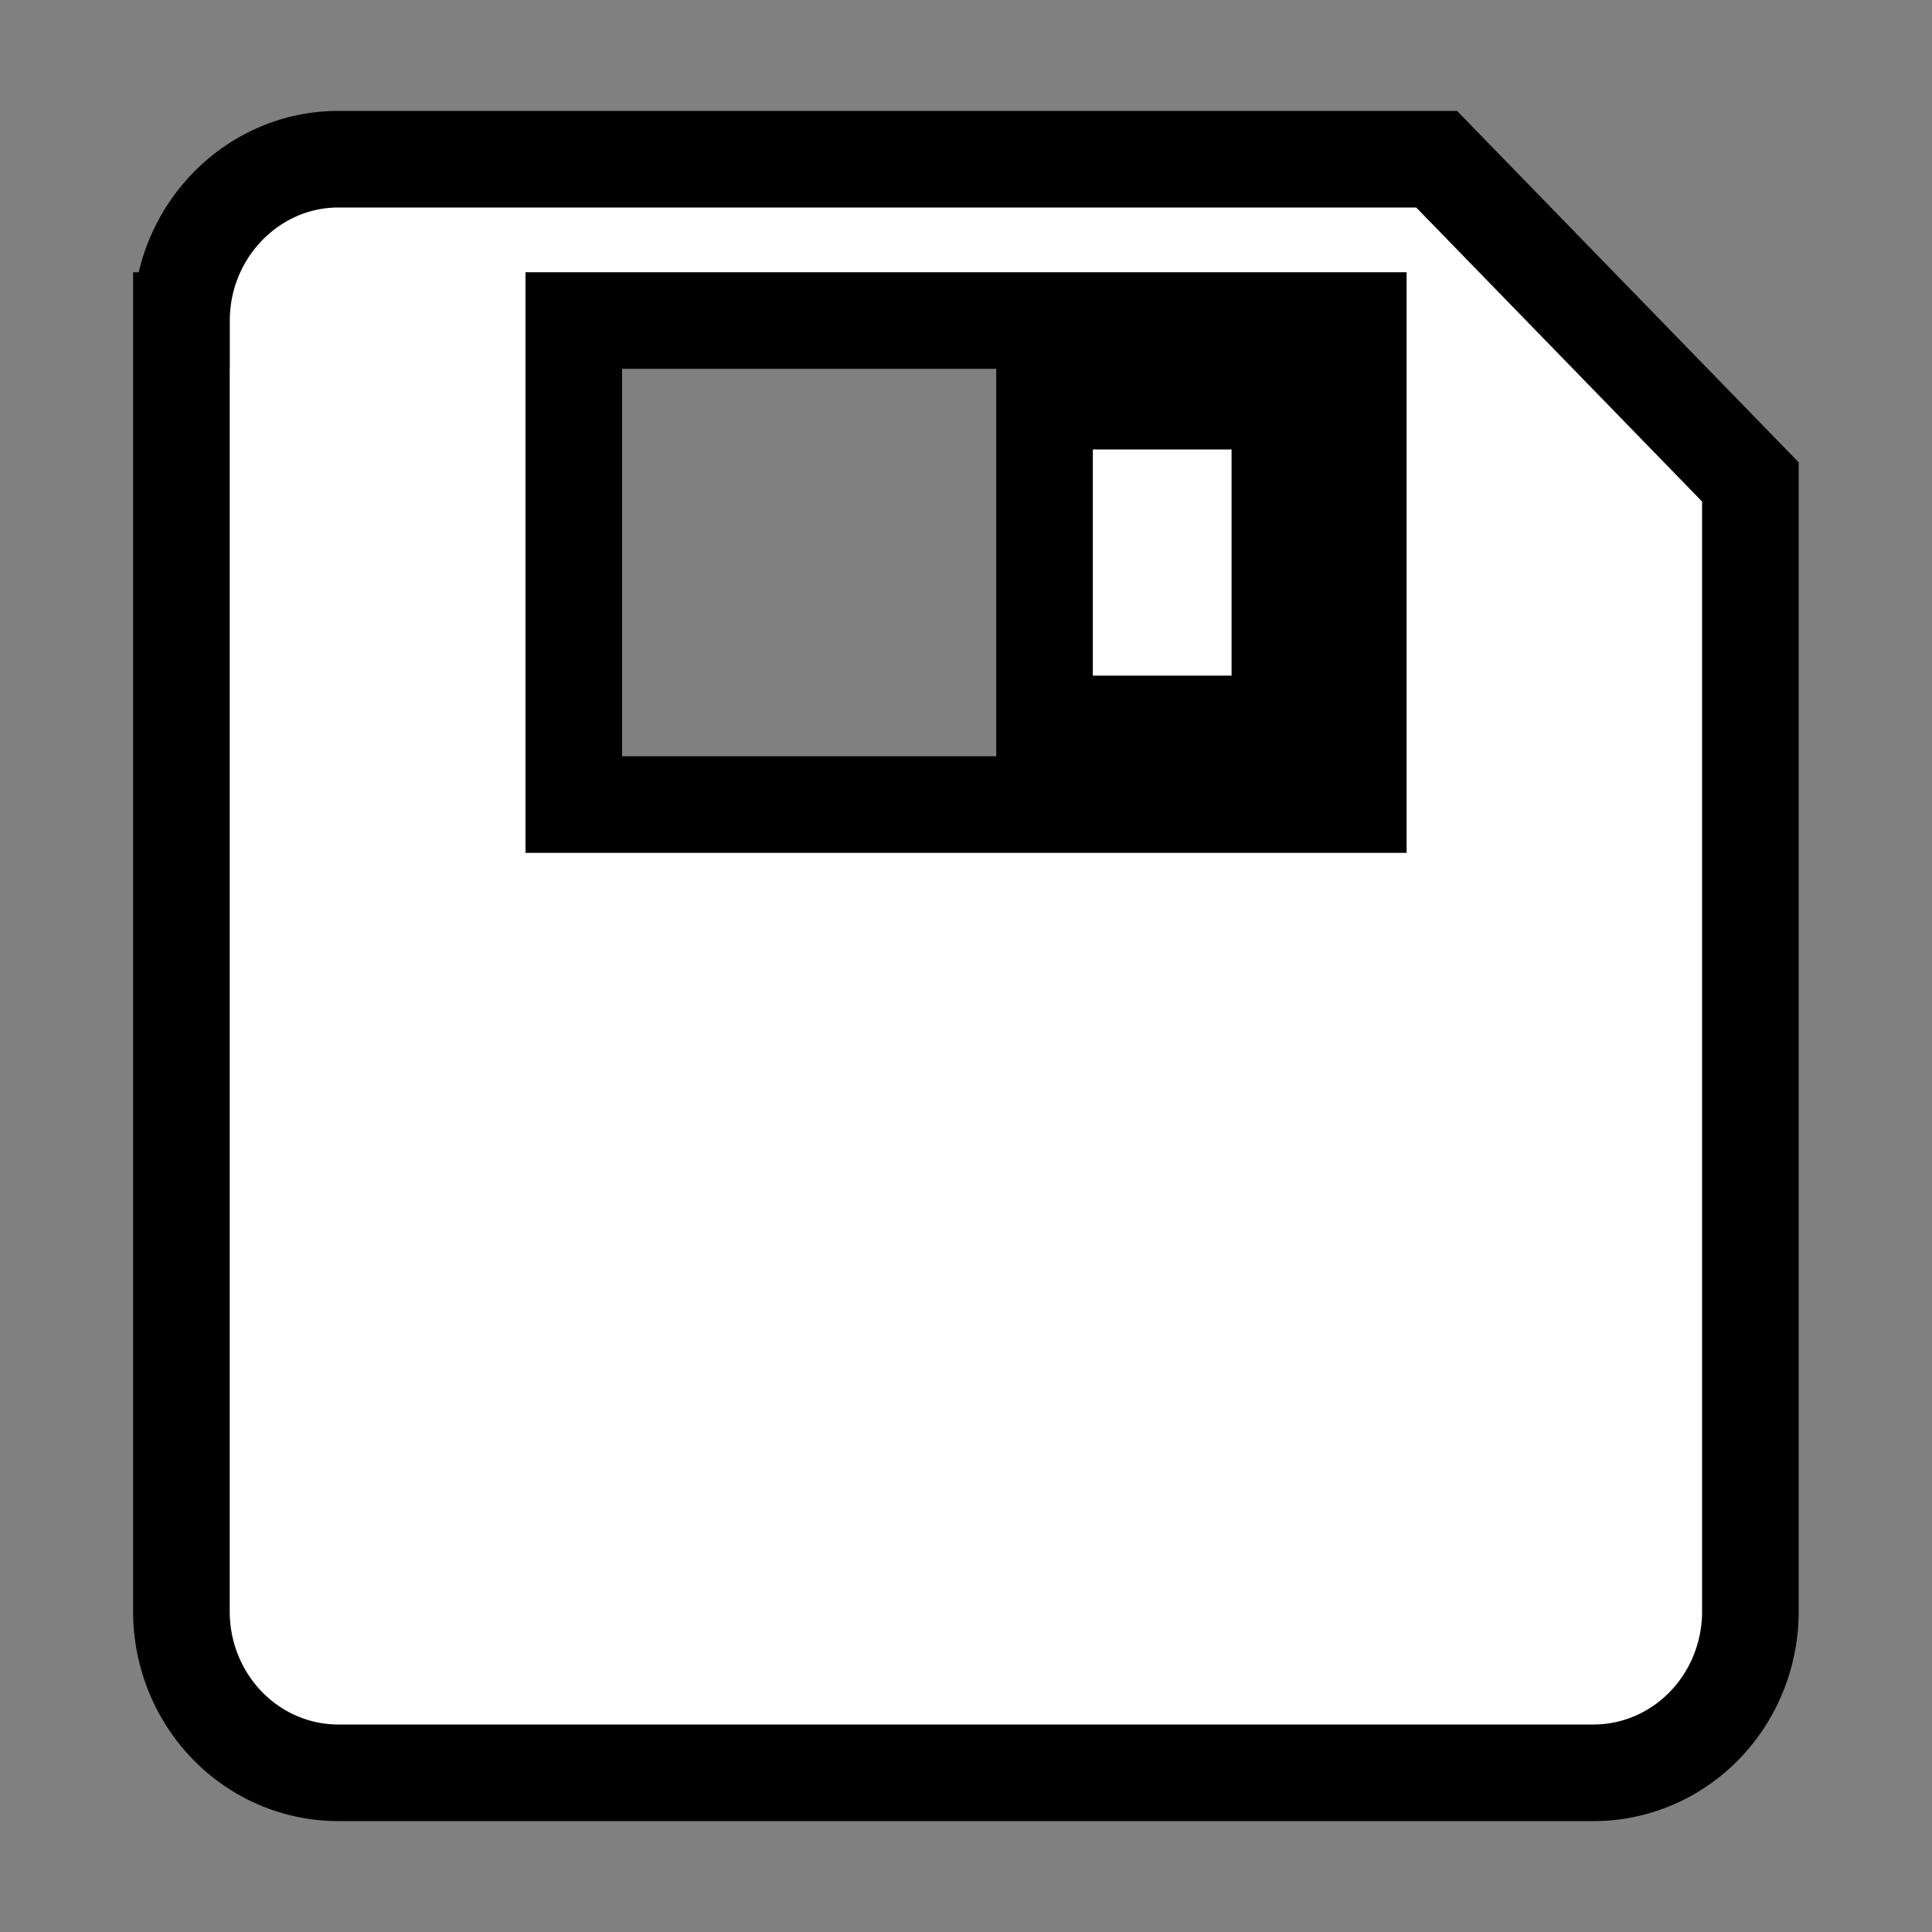 <svg width="20" height="20" xmlns="http://www.w3.org/2000/svg">

 <rect width="100%" height="100%" fill="#808080" stroke="none"/>

 <g>
  <title>background</title>
  <rect fill="none" id="canvas_background" height="402" width="582" y="-1" x="-1"/>
 </g>
 <g>
  <title>Layer 1</title>
  <path fill="#ffffff" stroke="null" id="svg_1" d="m1.879,3.318c0,-0.919 0.731,-1.67 1.624,-1.67l11.369,0l3.248,3.341l0,11.693a1.624,1.67 0 0 1 -1.624,1.67l-12.994,0a1.624,1.67 0 0 1 -1.624,-1.67l0,-13.364zm4.061,0l0,5.011l8.121,0l0,-5.011l-8.121,0zm4.873,0.835l2.436,0l0,3.341l-2.436,0l0,-3.341z"/>
 </g>
</svg>